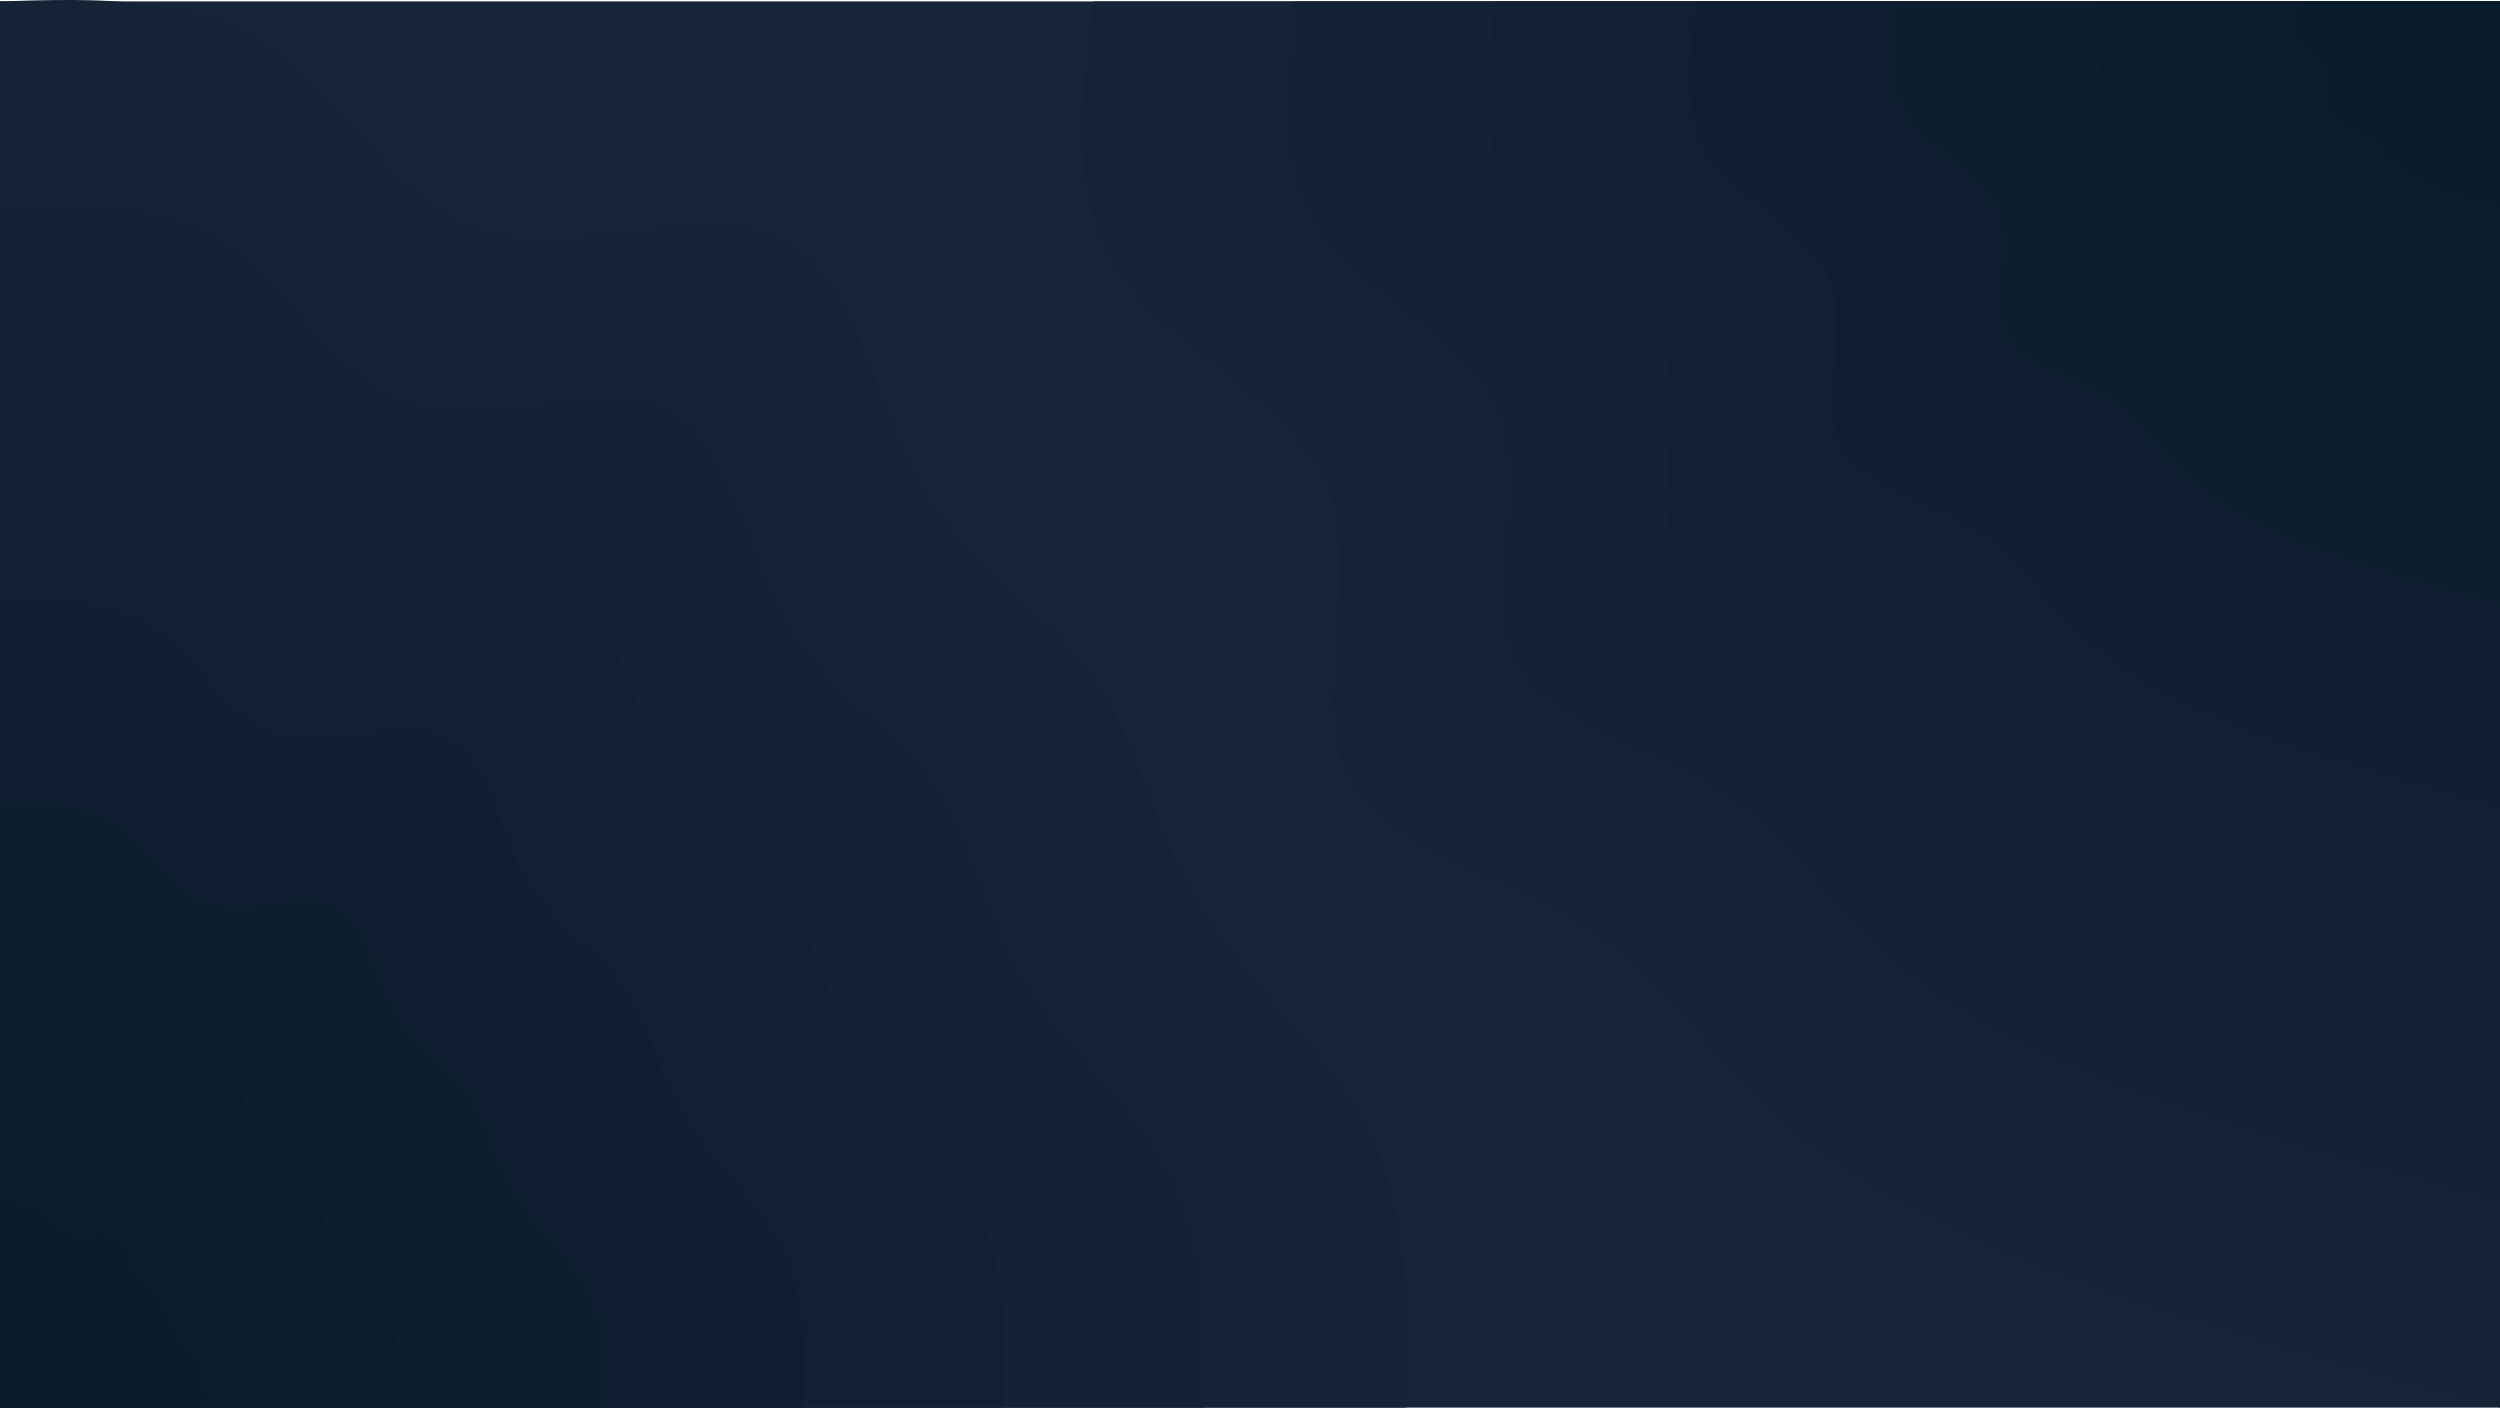 <?xml version="1.0" encoding="UTF-8"?>
<svg id="Image_18" data-name="Image 18" xmlns="http://www.w3.org/2000/svg" viewBox="0 0 4096 2306.26">
  <defs>
    <style>
      .cls-1 {
        fill: #0f1f31;
      }

      .cls-1, .cls-2, .cls-3, .cls-4, .cls-5, .cls-6, .cls-7, .cls-8 {
        stroke-width: 0px;
      }

      .cls-2 {
        fill: #152337;
      }

      .cls-3 {
        fill: #132235;
      }

      .cls-4 {
        fill: #0d1e2f;
      }

      .cls-5 {
        fill: #172439;
      }

      .cls-6 {
        fill: #0b1d2d;
      }

      .cls-7 {
        fill: #091c2b;
      }

      .cls-8 {
        fill: #112133;
      }
    </style>
  </defs>
  <rect id="fond" class="cls-5" y="2.26" width="4096" height="2304"/>
  <g>
    <path id="path118" class="cls-2" d="m0,2.26C160.43-2.65,321.07-7.34,443.31,77.99c122.24,85.12,206.08,260.48,354.35,302.72,148.27,42.03,360.96-49.07,482.35,9.81,121.39,58.88,151.25,267.52,229.97,405.76,78.72,138.24,206.08,205.65,281.6,312.96,75.52,107.09,99.2,253.87,177.49,381.44,78.08,127.57,210.99,236.16,276.05,369.07,64.85,132.69,61.87,289.49,58.88,446.51H0V2.26Z"/>
    <path id="path102" class="cls-2" d="m4096,2306.26c-146.35-40.53-292.91-81.07-433.71-123.73-140.8-42.67-275.84-87.47-408.75-146.35-133.12-58.67-263.89-131.84-364.16-228.27-100.27-96.43-169.81-216.32-301.87-297.17-132.05-80.85-326.19-122.67-382.29-245.12-56.32-122.24,25.6-325.12-30.93-467.41-56.53-142.29-251.31-224-337.92-346.45-86.83-122.67-65.71-286.08-44.37-449.49h2304v2304Z"/>
  </g>
  <g>
    <path id="path120" class="cls-3" d="m0,331.43c137.6-4.05,275.2-8.32,379.95,64.85,104.75,72.96,176.64,223.36,303.79,259.41,127.15,36.05,309.33-41.81,413.44,8.53,104.11,50.35,129.71,229.33,197.12,347.73,67.41,118.4,176.64,176.43,241.28,268.16,64.85,91.95,85.12,217.6,152.11,327.04,67.2,109.44,180.91,202.45,236.59,316.37,55.68,113.71,53.12,248.32,50.56,382.72H0V331.43Z"/>
    <path id="path104" class="cls-3" d="m4096,1977.09c-125.44-34.77-251.09-69.55-371.63-106.03-120.75-36.69-236.59-74.88-350.51-125.44-113.92-50.35-226.13-112.85-312.11-195.63-85.97-82.56-145.71-185.39-258.77-254.72-113.07-69.33-279.68-105.17-327.68-210.13-48.21-104.75,21.97-278.61-26.45-400.64-48.43-121.81-215.47-192-289.71-296.96-74.45-104.96-56.32-245.12-37.97-385.28h1974.83v1974.83Z"/>
  </g>
  <g>
    <path id="path122" class="cls-8" d="m0,660.61c114.56-3.41,229.33-6.83,316.59,53.97,87.25,61.01,147.2,186.24,253.23,216.32,105.81,30.08,257.92-34.99,344.53,7.04,86.61,42.03,107.95,191.15,164.27,289.71,56.11,98.77,147.2,146.99,200.96,223.57,53.97,76.59,70.83,181.33,126.93,272.43,55.89,91.31,150.83,168.75,197.12,263.68,46.29,94.72,44.16,206.93,42.03,318.93H0V660.61Z"/>
    <path id="path106" class="cls-8" d="m4096,1647.91c-104.53-29.01-209.28-57.81-309.76-88.32-100.48-30.51-197.12-62.51-292.05-104.53-94.93-42.03-188.37-94.08-260.05-162.99-71.47-68.91-121.39-154.45-215.68-212.27-94.29-57.81-232.96-87.68-273.07-175.15-40.11-87.25,18.35-232.32-21.97-333.87-40.32-101.55-179.63-160-241.49-247.47-62.08-87.47-46.72-204.37-31.57-321.07h1645.65v1645.65Z"/>
  </g>
  <g>
    <path id="path124" class="cls-1" d="m0,989.78c91.73-2.77,183.47-5.55,253.23,43.09,69.97,48.85,117.76,148.91,202.45,173.01,84.91,24.11,206.51-27.95,275.84,5.76,69.33,33.49,86.4,152.75,131.41,231.68,44.8,78.93,117.76,117.76,160.85,178.99,43.09,61.23,56.53,145.07,101.33,217.81,44.8,72.96,120.75,135.04,157.87,210.99,37.12,75.73,35.2,165.55,33.49,255.15H0V989.78Z"/>
    <path id="path108" class="cls-1" d="m4096,1318.74c-83.63-23.04-167.47-46.29-247.89-70.61-80.43-24.32-157.65-49.92-233.6-83.63-75.95-33.49-150.61-75.31-208-130.35-57.17-55.25-97.07-123.73-172.59-169.81-75.31-46.29-186.24-70.19-218.45-140.16-32-69.76,14.72-185.81-17.49-267.09-32.43-81.28-143.57-128-193.28-197.97-49.49-69.97-37.33-163.41-25.17-256.85h1316.48v1316.48Z"/>
  </g>
  <g>
    <path id="path126" class="cls-4" d="m0,1318.74c68.69-1.92,137.6-4.05,189.87,32.43,52.48,36.69,88.32,111.79,151.89,129.92,63.57,17.92,154.88-21.12,206.72,4.05,52.05,25.39,64.85,114.77,98.56,174.08,33.92,59.09,88.32,88.11,120.75,133.97,32.43,45.87,42.45,108.8,76.16,163.63,33.49,54.61,90.45,101.12,118.19,158.08,27.95,56.96,26.67,124.16,25.39,191.36H0v-987.52Z"/>
    <path id="path110" class="cls-4" d="m4096,989.78c-62.72-17.49-125.44-34.77-185.81-53.12-60.37-18.35-118.19-37.55-175.36-62.72-56.96-25.17-112.85-56.53-155.95-97.71-42.88-41.39-72.75-92.8-129.28-127.57-56.75-34.56-139.95-52.48-164.05-104.96-23.89-52.48,11.09-139.31-13.01-200.32-24.32-61.01-107.73-96-145.07-148.48-37.12-52.48-27.95-122.67-18.99-192.64h987.52v987.52Z"/>
  </g>
  <g>
    <path id="path128" class="cls-6" d="m0,1647.91c45.87-1.28,91.73-2.77,126.72,21.76,34.77,24.32,58.88,74.45,101.12,86.4,42.45,11.95,103.25-13.87,137.81,2.77,34.77,16.85,43.31,76.59,65.71,116.05,22.61,39.47,58.88,58.67,80.43,89.39,21.76,30.51,28.37,72.53,50.77,109.01,22.4,36.48,60.37,67.41,78.93,105.39,18.56,37.97,17.71,82.77,16.85,127.57H0v-658.35Z"/>
    <path id="path112" class="cls-6" d="m4096,660.61c-41.81-11.73-83.63-23.25-123.95-35.41-40.11-12.16-78.72-24.96-116.69-41.81s-75.52-37.55-104.11-65.28c-28.59-27.52-48.64-61.65-86.19-84.91-37.76-23.04-93.23-34.99-109.23-69.97-16.21-34.99,7.25-92.8-8.96-133.55-16-40.53-71.68-64-96.43-98.99-24.96-34.99-18.77-81.71-12.8-128.43h658.35v658.35Z"/>
  </g>
  <g>
    <path id="path130" class="cls-7" d="m0,1977.09c22.83-.64,45.87-1.28,63.36,10.88,17.49,12.16,29.44,37.12,50.56,43.31,21.12,5.97,51.63-7.04,68.91,1.28,17.28,8.53,21.55,38.19,32.85,58.03,11.31,19.63,29.44,29.44,40.32,44.59,10.67,15.36,14.08,36.27,25.39,54.61,11.09,18.13,30.08,33.71,39.25,52.69,9.39,18.99,8.96,41.39,8.53,63.79H0v-329.17Z"/>
    <path id="path114" class="cls-7" d="m4096,331.43c-20.91-5.76-41.81-11.52-61.87-17.71-20.27-6.19-39.47-12.59-58.45-20.91-18.99-8.32-37.76-18.77-52.05-32.64-14.29-13.65-24.32-30.93-43.09-42.45-18.99-11.52-46.72-17.49-54.61-34.99-8.11-17.49,3.63-46.51-4.48-66.77-8.11-20.27-35.84-32-48.21-49.49-12.37-17.49-9.39-40.96-6.4-64.21h329.17v329.17Z"/>
  </g>
</svg>